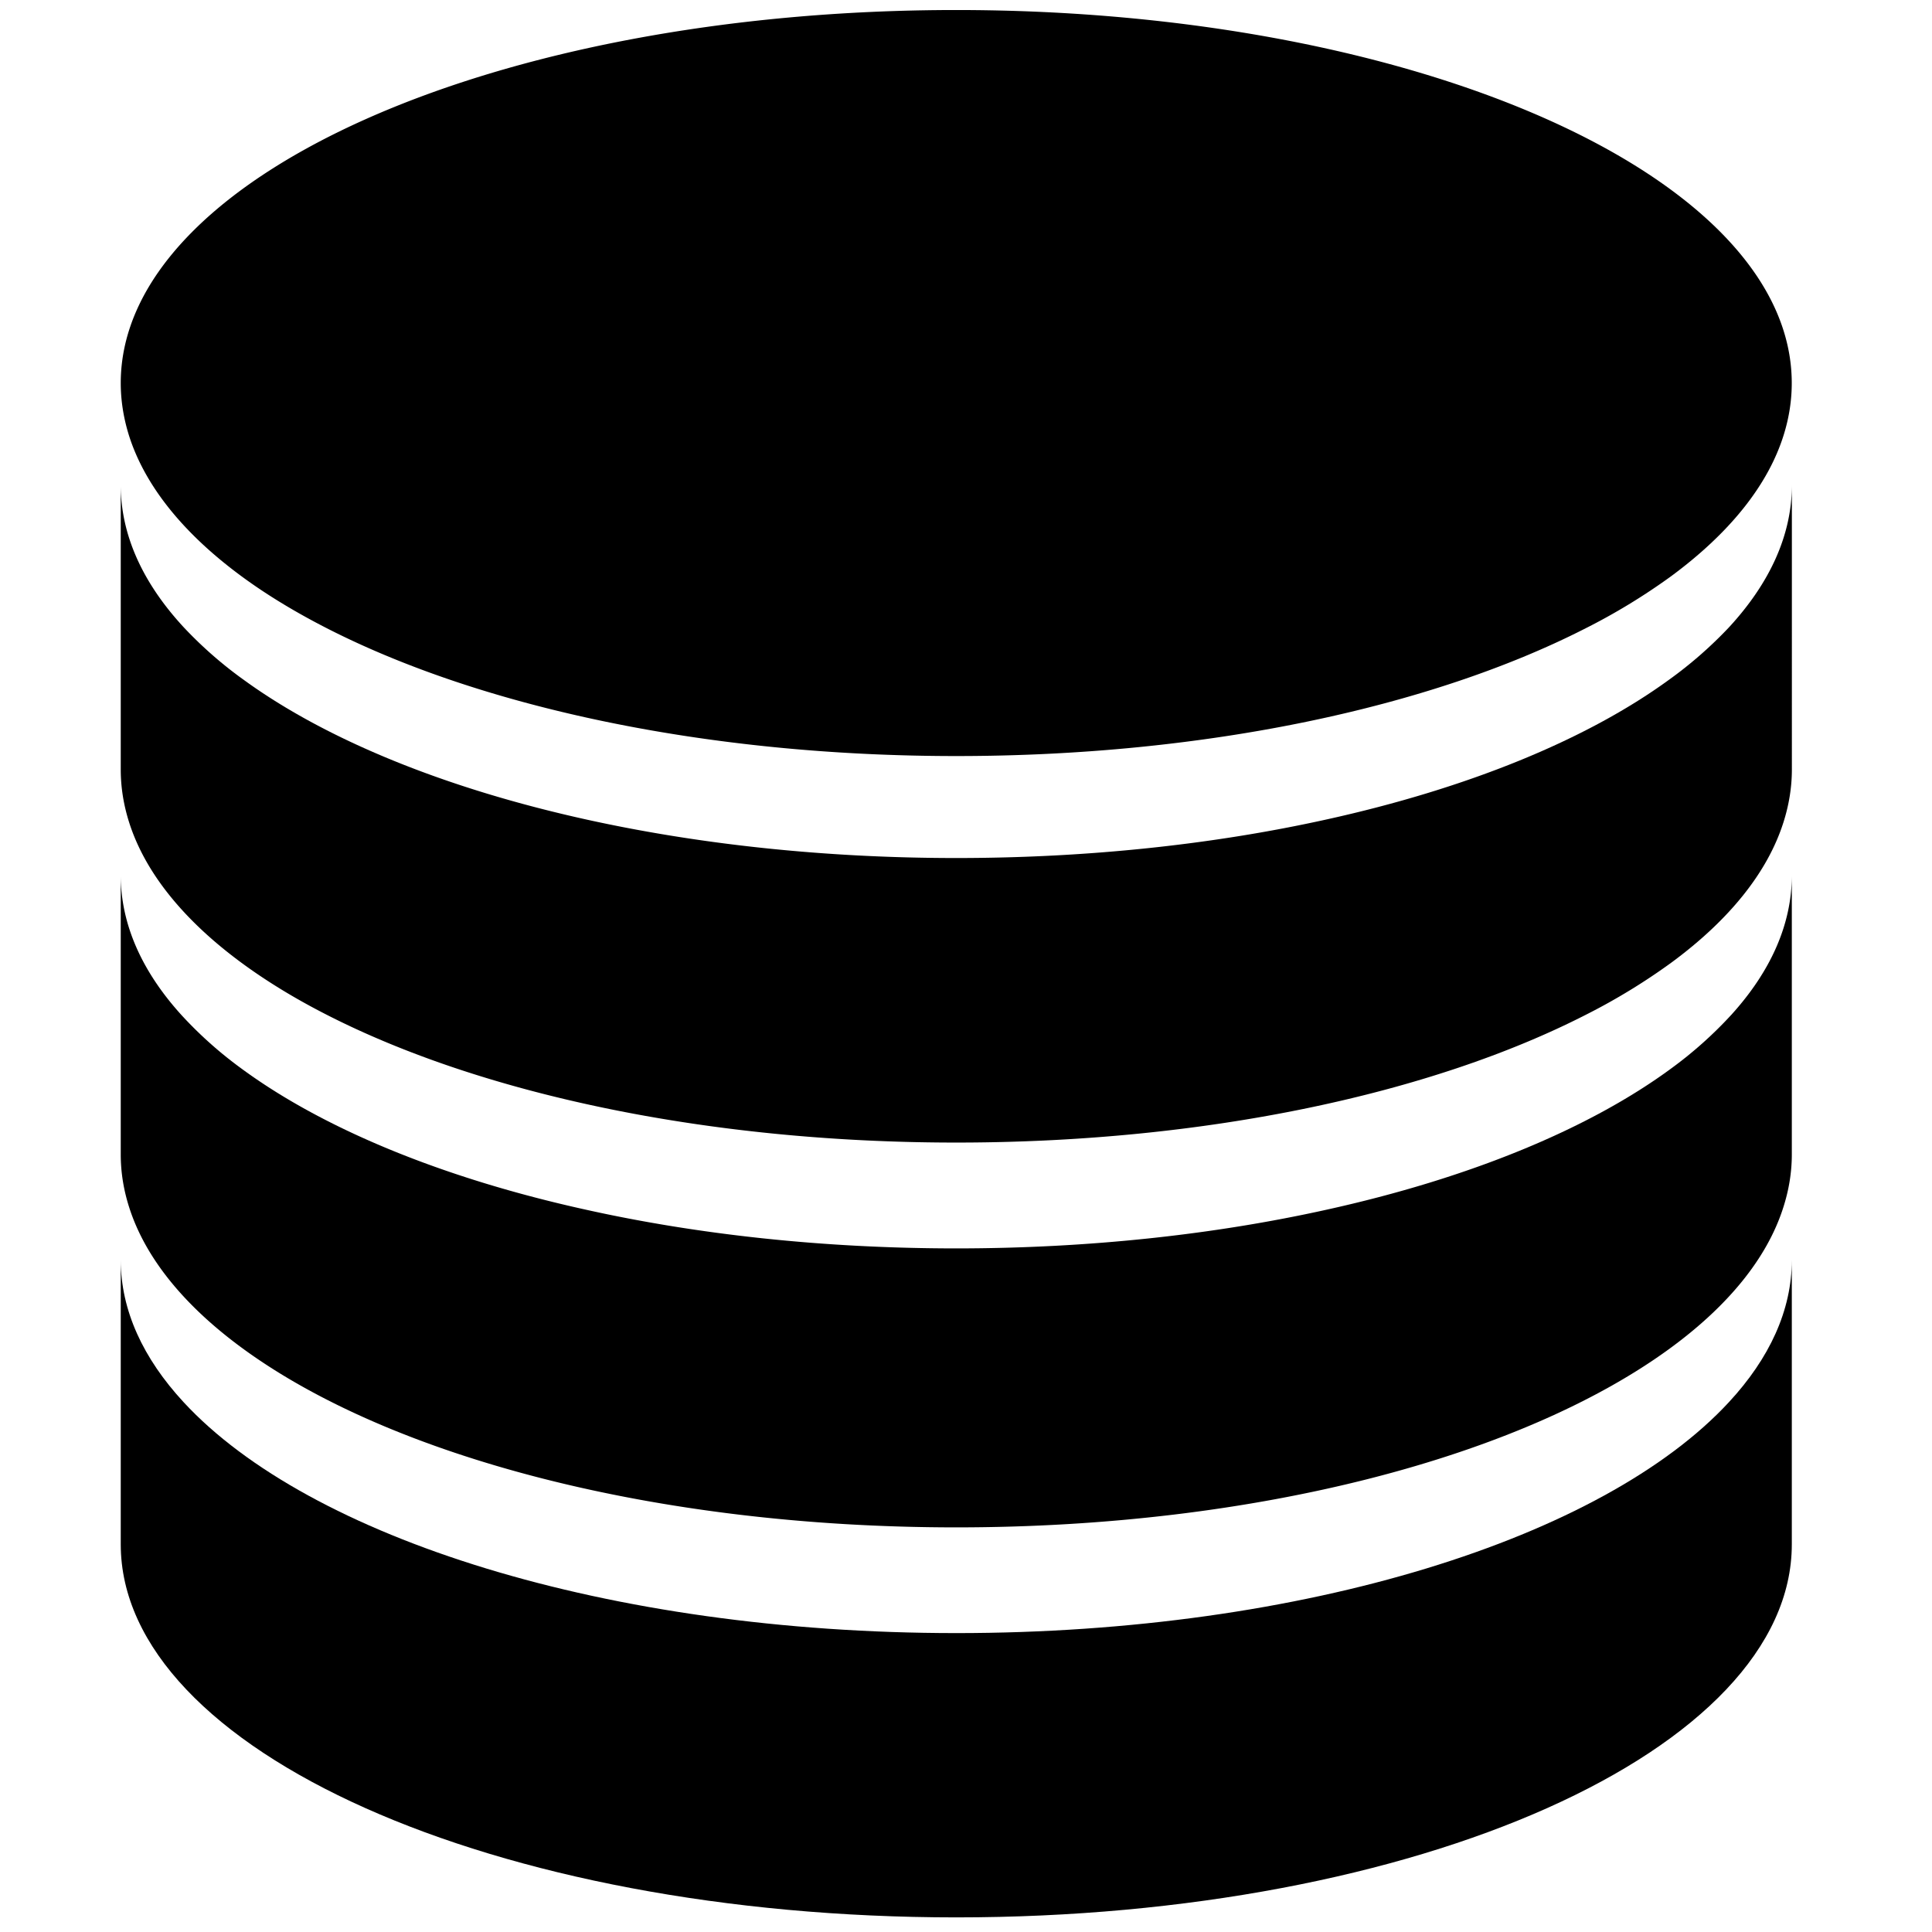 <svg xmlns="http://www.w3.org/2000/svg" width="32.001" height="32.001" viewBox="0 0 32.001 32.001"><path d="M4 9.545c.422.311.906.603 1.441.875 2.536 1.289 6.254 2.103 10.398 2.103s7.862-.814 10.399-2.103a10.305 10.305 0 0 0 1.441-.875c.957-.706 1.609-1.503 1.87-2.355.085-.277.129-.559.129-.845 0-3.413-6.196-6.179-13.84-6.179C8.196.166 2 2.932 2 6.345c0 .286.045.568.129.845.262.852.913 1.65 1.871 2.355z"/><path d="M27.637 11.265c-1.364.991-3.335 1.796-5.682 2.312-1.845.407-3.921.635-6.116.635s-4.271-.229-6.114-.635c-2.347-.517-4.318-1.322-5.682-2.312a6.78 6.78 0 0 1-1-.875C2.371 9.664 2 8.869 2 8.035v4.711c0 .297.048.59.139.876.266.836.906 1.618 1.843 2.312.42.311.899.604 1.431.875 2.537 1.297 6.267 2.116 10.426 2.116s7.89-.819 10.427-2.116a10.267 10.267 0 0 0 1.432-.875c.937-.693 1.576-1.476 1.842-2.312.091-.286.14-.579.14-.876V8.035c0 .834-.371 1.629-1.042 2.356a6.897 6.897 0 0 1-1.001.874z"/><path d="M27.697 17.686c-1.363 1.008-3.355 1.829-5.733 2.353-1.847.409-3.925.639-6.125.639-2.199 0-4.278-.229-6.125-.639-2.377-.523-4.37-1.345-5.733-2.353a6.684 6.684 0 0 1-.978-.876C2.356 16.096 2 15.315 2 14.498v4.624c0 .298.048.589.139.874.271.853.932 1.65 1.901 2.354 2.435 1.77 6.808 2.949 11.799 2.949 4.992 0 9.365-1.18 11.8-2.949.97-.704 1.63-1.502 1.9-2.354.091-.285.14-.576.14-.874v-4.624c0 .817-.355 1.598-1.003 2.312a6.758 6.758 0 0 1-.979.876z"/><path d="M15.839 27.05c-5.775 0-10.723-1.58-12.797-3.824C2.371 22.501 2 21.704 2 20.871v4.709c0 3.413 6.196 6.179 13.839 6.179 7.644 0 13.84-2.766 13.84-6.179v-4.709c0 .833-.371 1.63-1.042 2.354-2.075 2.245-7.022 3.825-12.798 3.825z"/></svg>